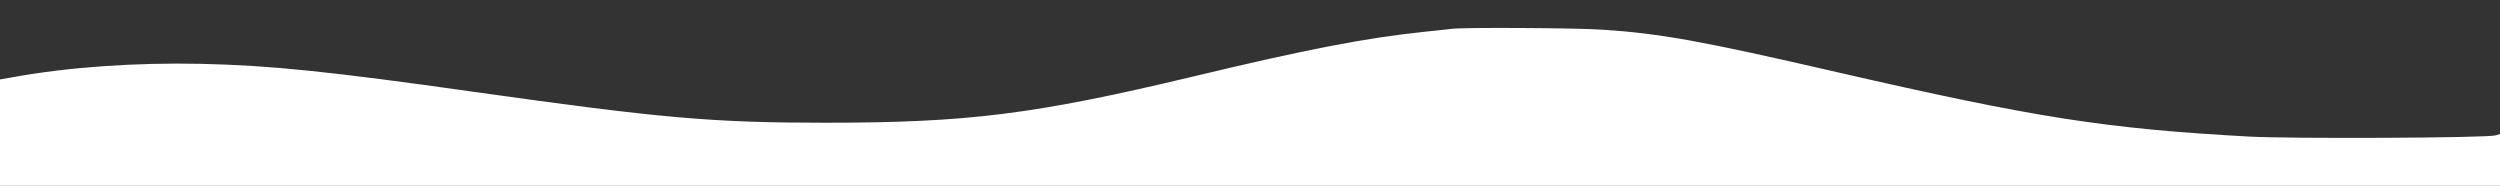 
<svg version="1.0" xmlns="http://www.w3.org/2000/svg"
 width="1265pt" height="94pt" viewBox="0 0 1265 94"
 preserveAspectRatio="xMidYMid meet">
<rect x="0" y="0" width="1265" height="94" fill="#333333" stroke="none"/>
<g transform="translate(0,94) scale(0.1,-0.1)"
fill="#ffffff" stroke="none">
<path d="M7345 794 c-11 -1 -69 -8 -130 -14 -305 -32 -598 -88 -1185 -229
-797 -190 -1135 -232 -1855 -232 -570 0 -831 23 -1775 156 -736 104 -1032 134
-1380 142 -335 7 -671 -16 -957 -68 l-63 -11 0 -269 0 -269 6325 0 6325 0 0
131 0 131 -22 -7 c-44 -13 -1026 -18 -1249 -6 -728 40 -1083 96 -2084 326
-690 159 -896 196 -1190 215 -134 9 -709 12 -760 4z"/>
</g>
</svg>
